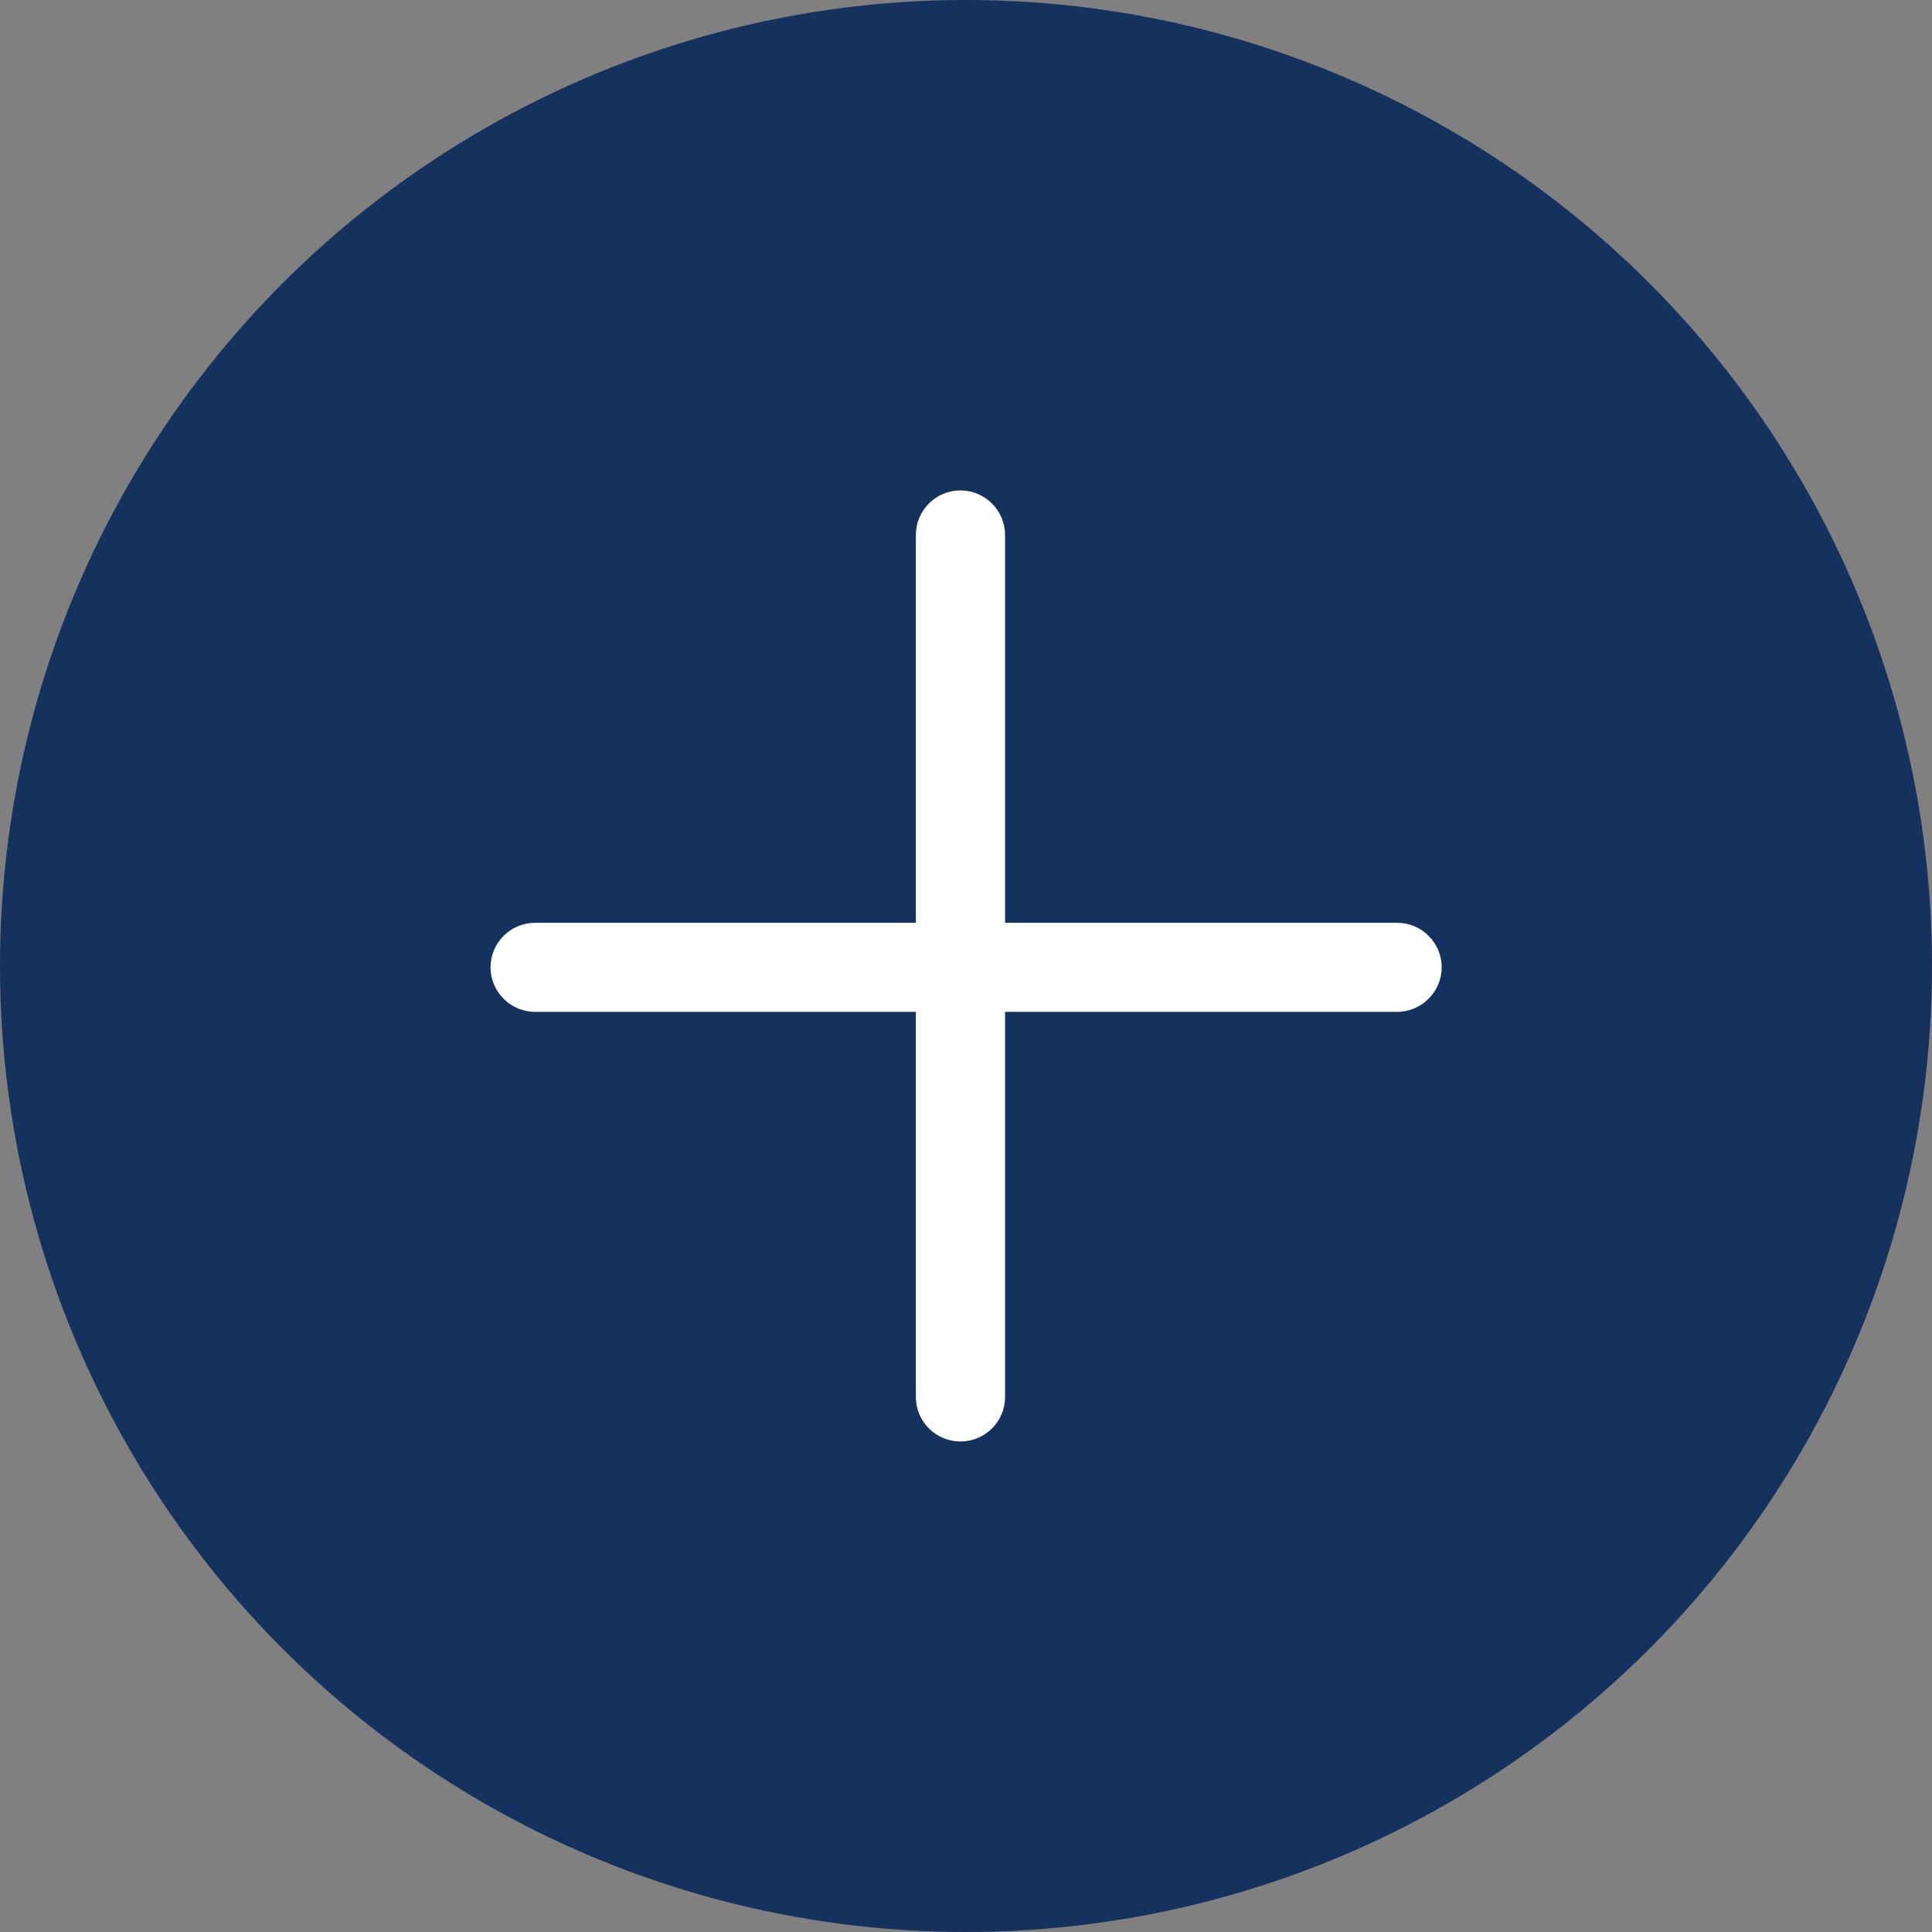 <?xml version="1.0" encoding="utf-8"?>
<!-- Generator: Adobe Illustrator 16.0.0, SVG Export Plug-In . SVG Version: 6.00 Build 0)  -->
<!DOCTYPE svg PUBLIC "-//W3C//DTD SVG 1.1//EN" "http://www.w3.org/Graphics/SVG/1.1/DTD/svg11.dtd">
<svg version="1.1" id="Capa_1" xmlns="http://www.w3.org/2000/svg" xmlns:xlink="http://www.w3.org/1999/xlink" x="0px" y="0px"
	 width="19px" height="19px" viewBox="0 0 19 19" enable-background="new 0 0 19 19" xml:space="preserve">
<rect x="0" y="0" width="19" height="19" fill="#808080" stroke="none"/>
<g>
	<circle fill="#15315E" cx="9.5" cy="9.5" r="9.5"/>
	<g>
		<g>
			<path fill="#FFFFFF" d="M9.445,14.176c-0.242,0-0.438-0.196-0.438-0.438V5.261c0-0.242,0.196-0.438,0.438-0.438
				S9.884,5.02,9.884,5.261v8.477C9.884,13.98,9.688,14.176,9.445,14.176z"/>
		</g>
		<g>
			<path fill="#FFFFFF" d="M13.739,9.951H5.263c-0.242,0-0.439-0.197-0.439-0.438c0-0.242,0.197-0.438,0.439-0.438h8.477
				c0.241,0,0.438,0.196,0.438,0.438C14.178,9.754,13.98,9.951,13.739,9.951z"/>
		</g>
	</g>
</g>
</svg>
